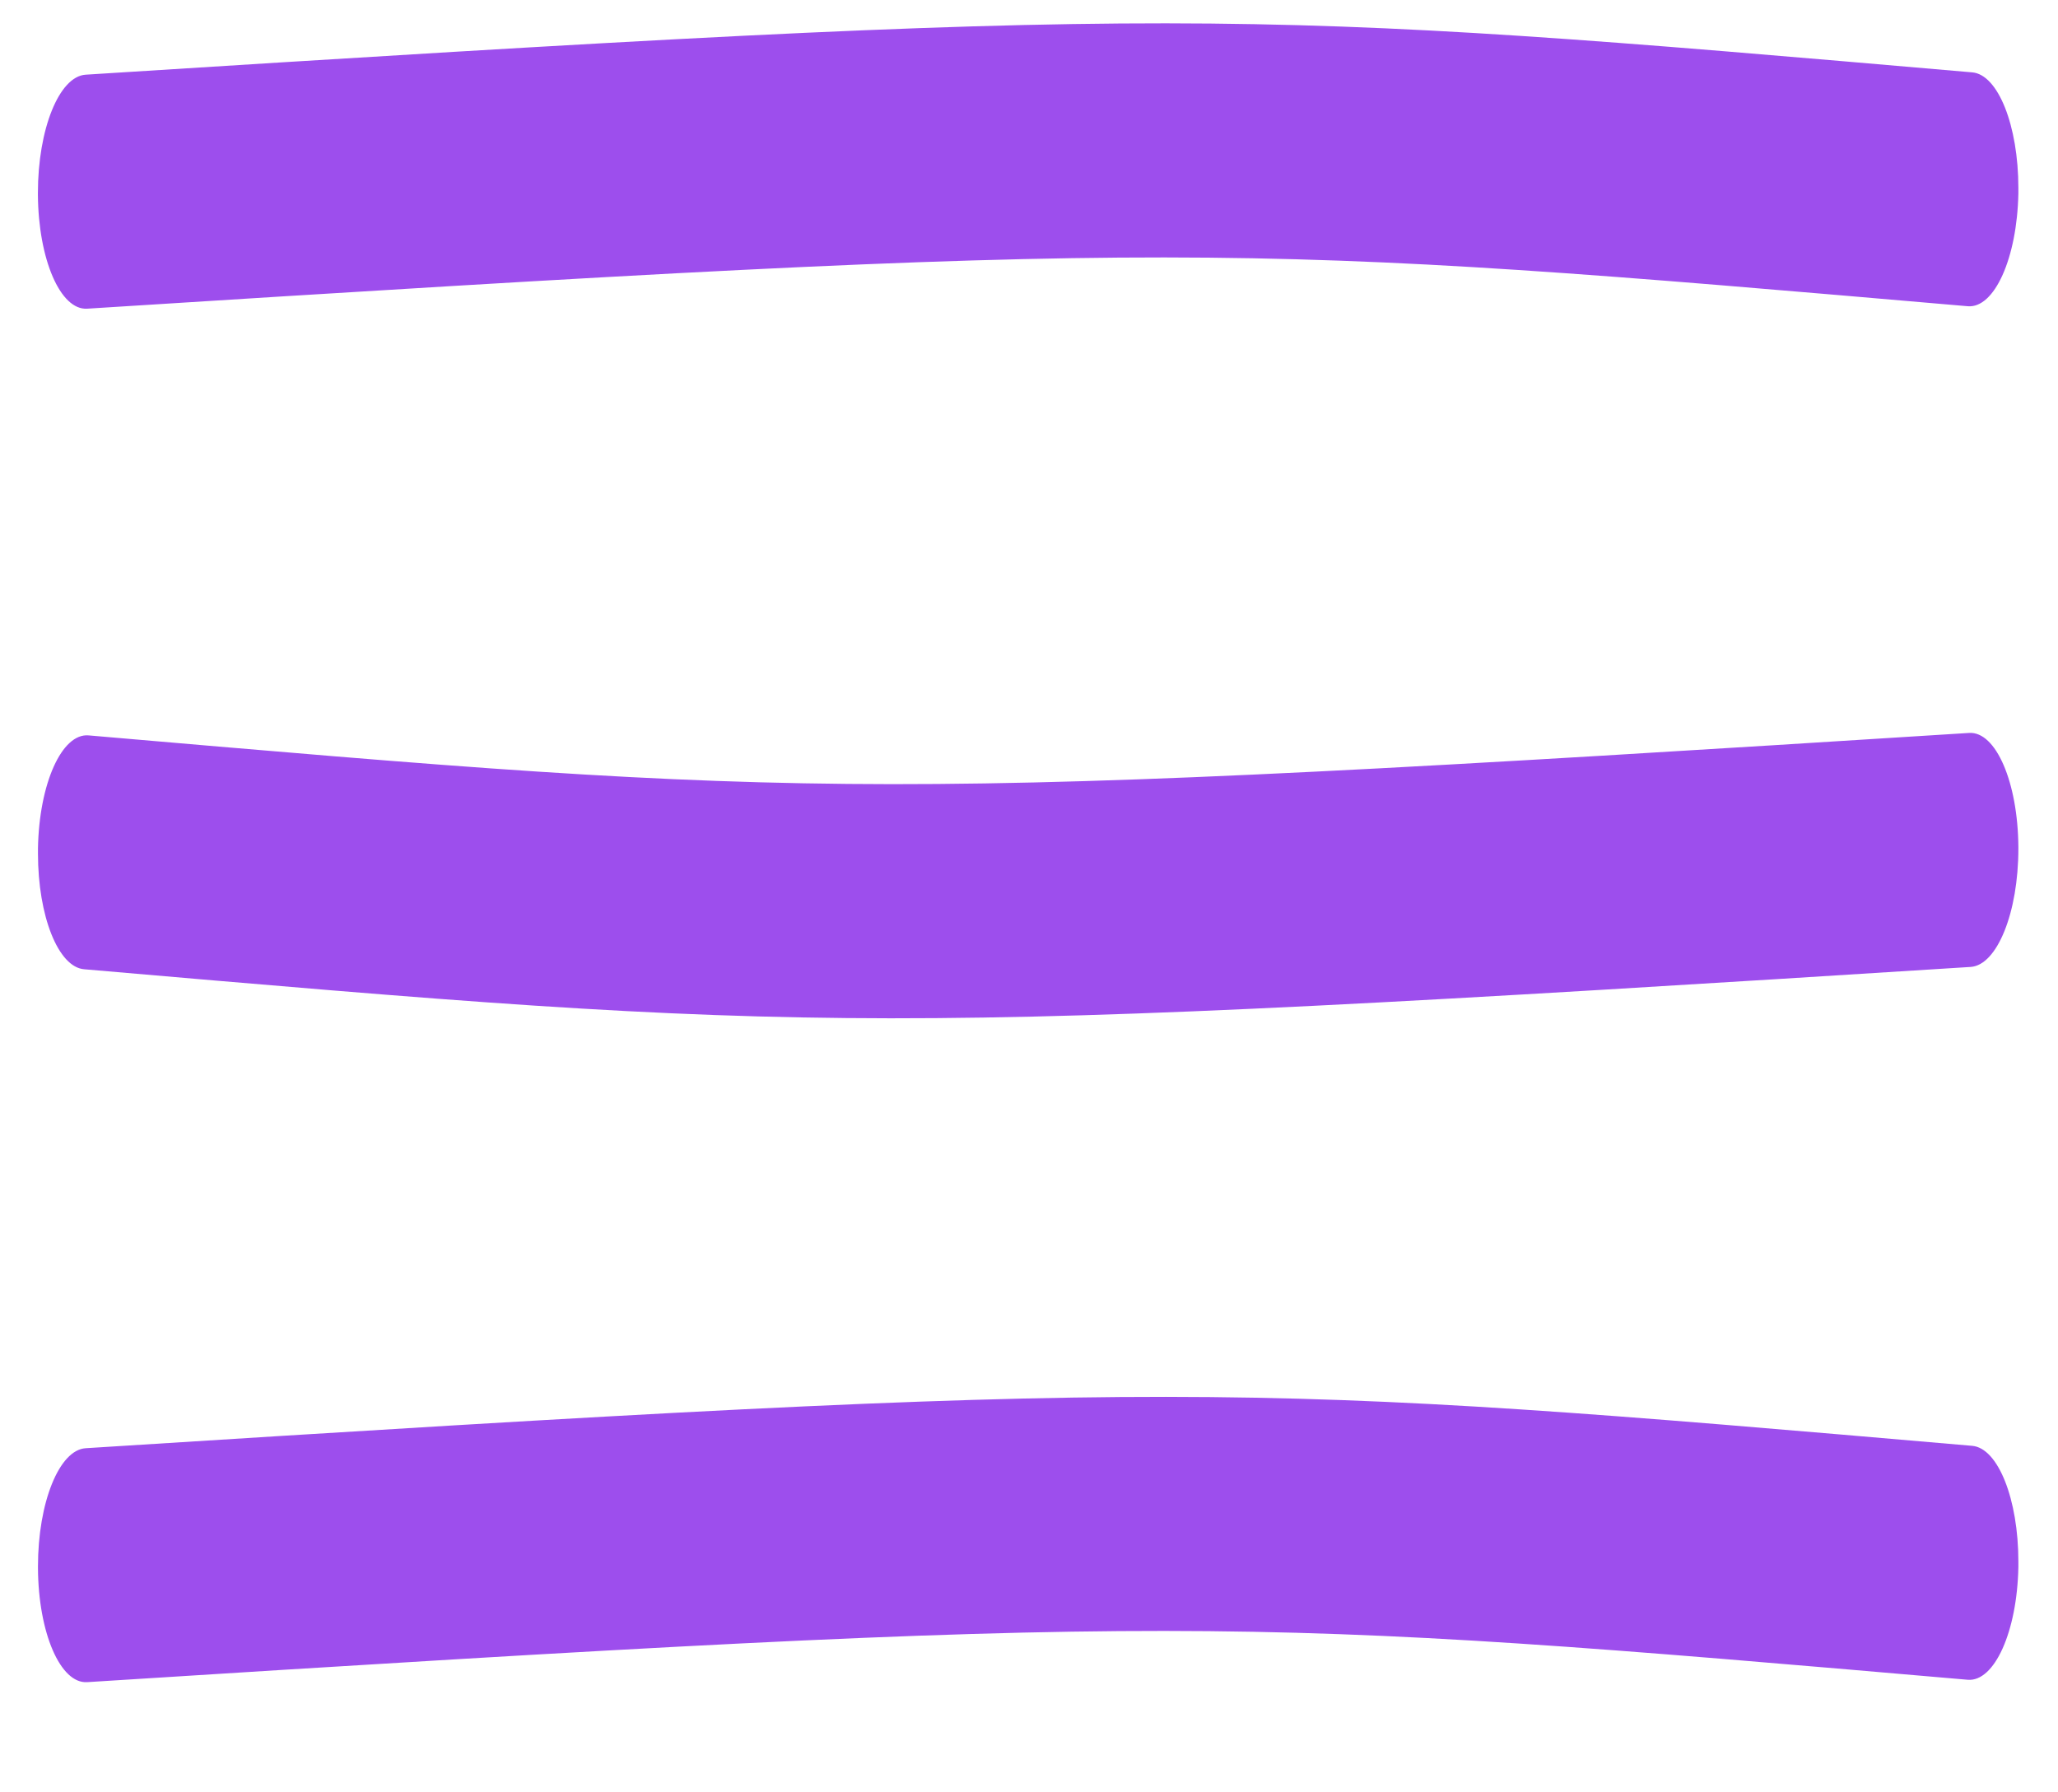 <svg width="31" height="27" viewBox="0 0 31 27" fill="none" xmlns="http://www.w3.org/2000/svg">
<path d="M30.403 2.831C30.403 2.859 30.403 2.886 30.403 2.914C30.384 3.887 30.042 4.649 29.64 4.613C18.559 3.656 17.896 3.598 1.313 4.65C0.91 4.676 0.578 3.907 0.571 2.934V2.906C0.571 1.945 0.891 1.151 1.29 1.125C17.918 0.071 18.583 0.128 29.707 1.09C30.098 1.122 30.403 1.895 30.403 2.831Z" fill="#9D4EED"/>
<path d="M0.572 12.86C0.572 12.832 0.572 12.805 0.572 12.777C0.59 11.803 0.932 11.042 1.335 11.078C12.415 12.035 13.078 12.092 29.661 11.041C30.064 11.015 30.396 11.784 30.403 12.757V12.785C30.403 13.746 30.083 14.54 29.684 14.566C13.056 15.62 12.391 15.563 1.268 14.601C0.876 14.569 0.572 13.796 0.572 12.86Z" fill="#9D4EED"/>
<path d="M30.403 23.522C30.403 23.55 30.403 23.576 30.403 23.605C30.385 24.578 30.042 25.339 29.64 25.304C18.559 24.346 17.896 24.289 1.313 25.34C0.91 25.366 0.578 24.598 0.572 23.625V23.596C0.572 22.636 0.891 21.842 1.29 21.816C17.918 20.762 18.584 20.819 29.707 21.78C30.098 21.813 30.403 22.586 30.403 23.522Z" fill="#9D4EED"/>
</svg>

